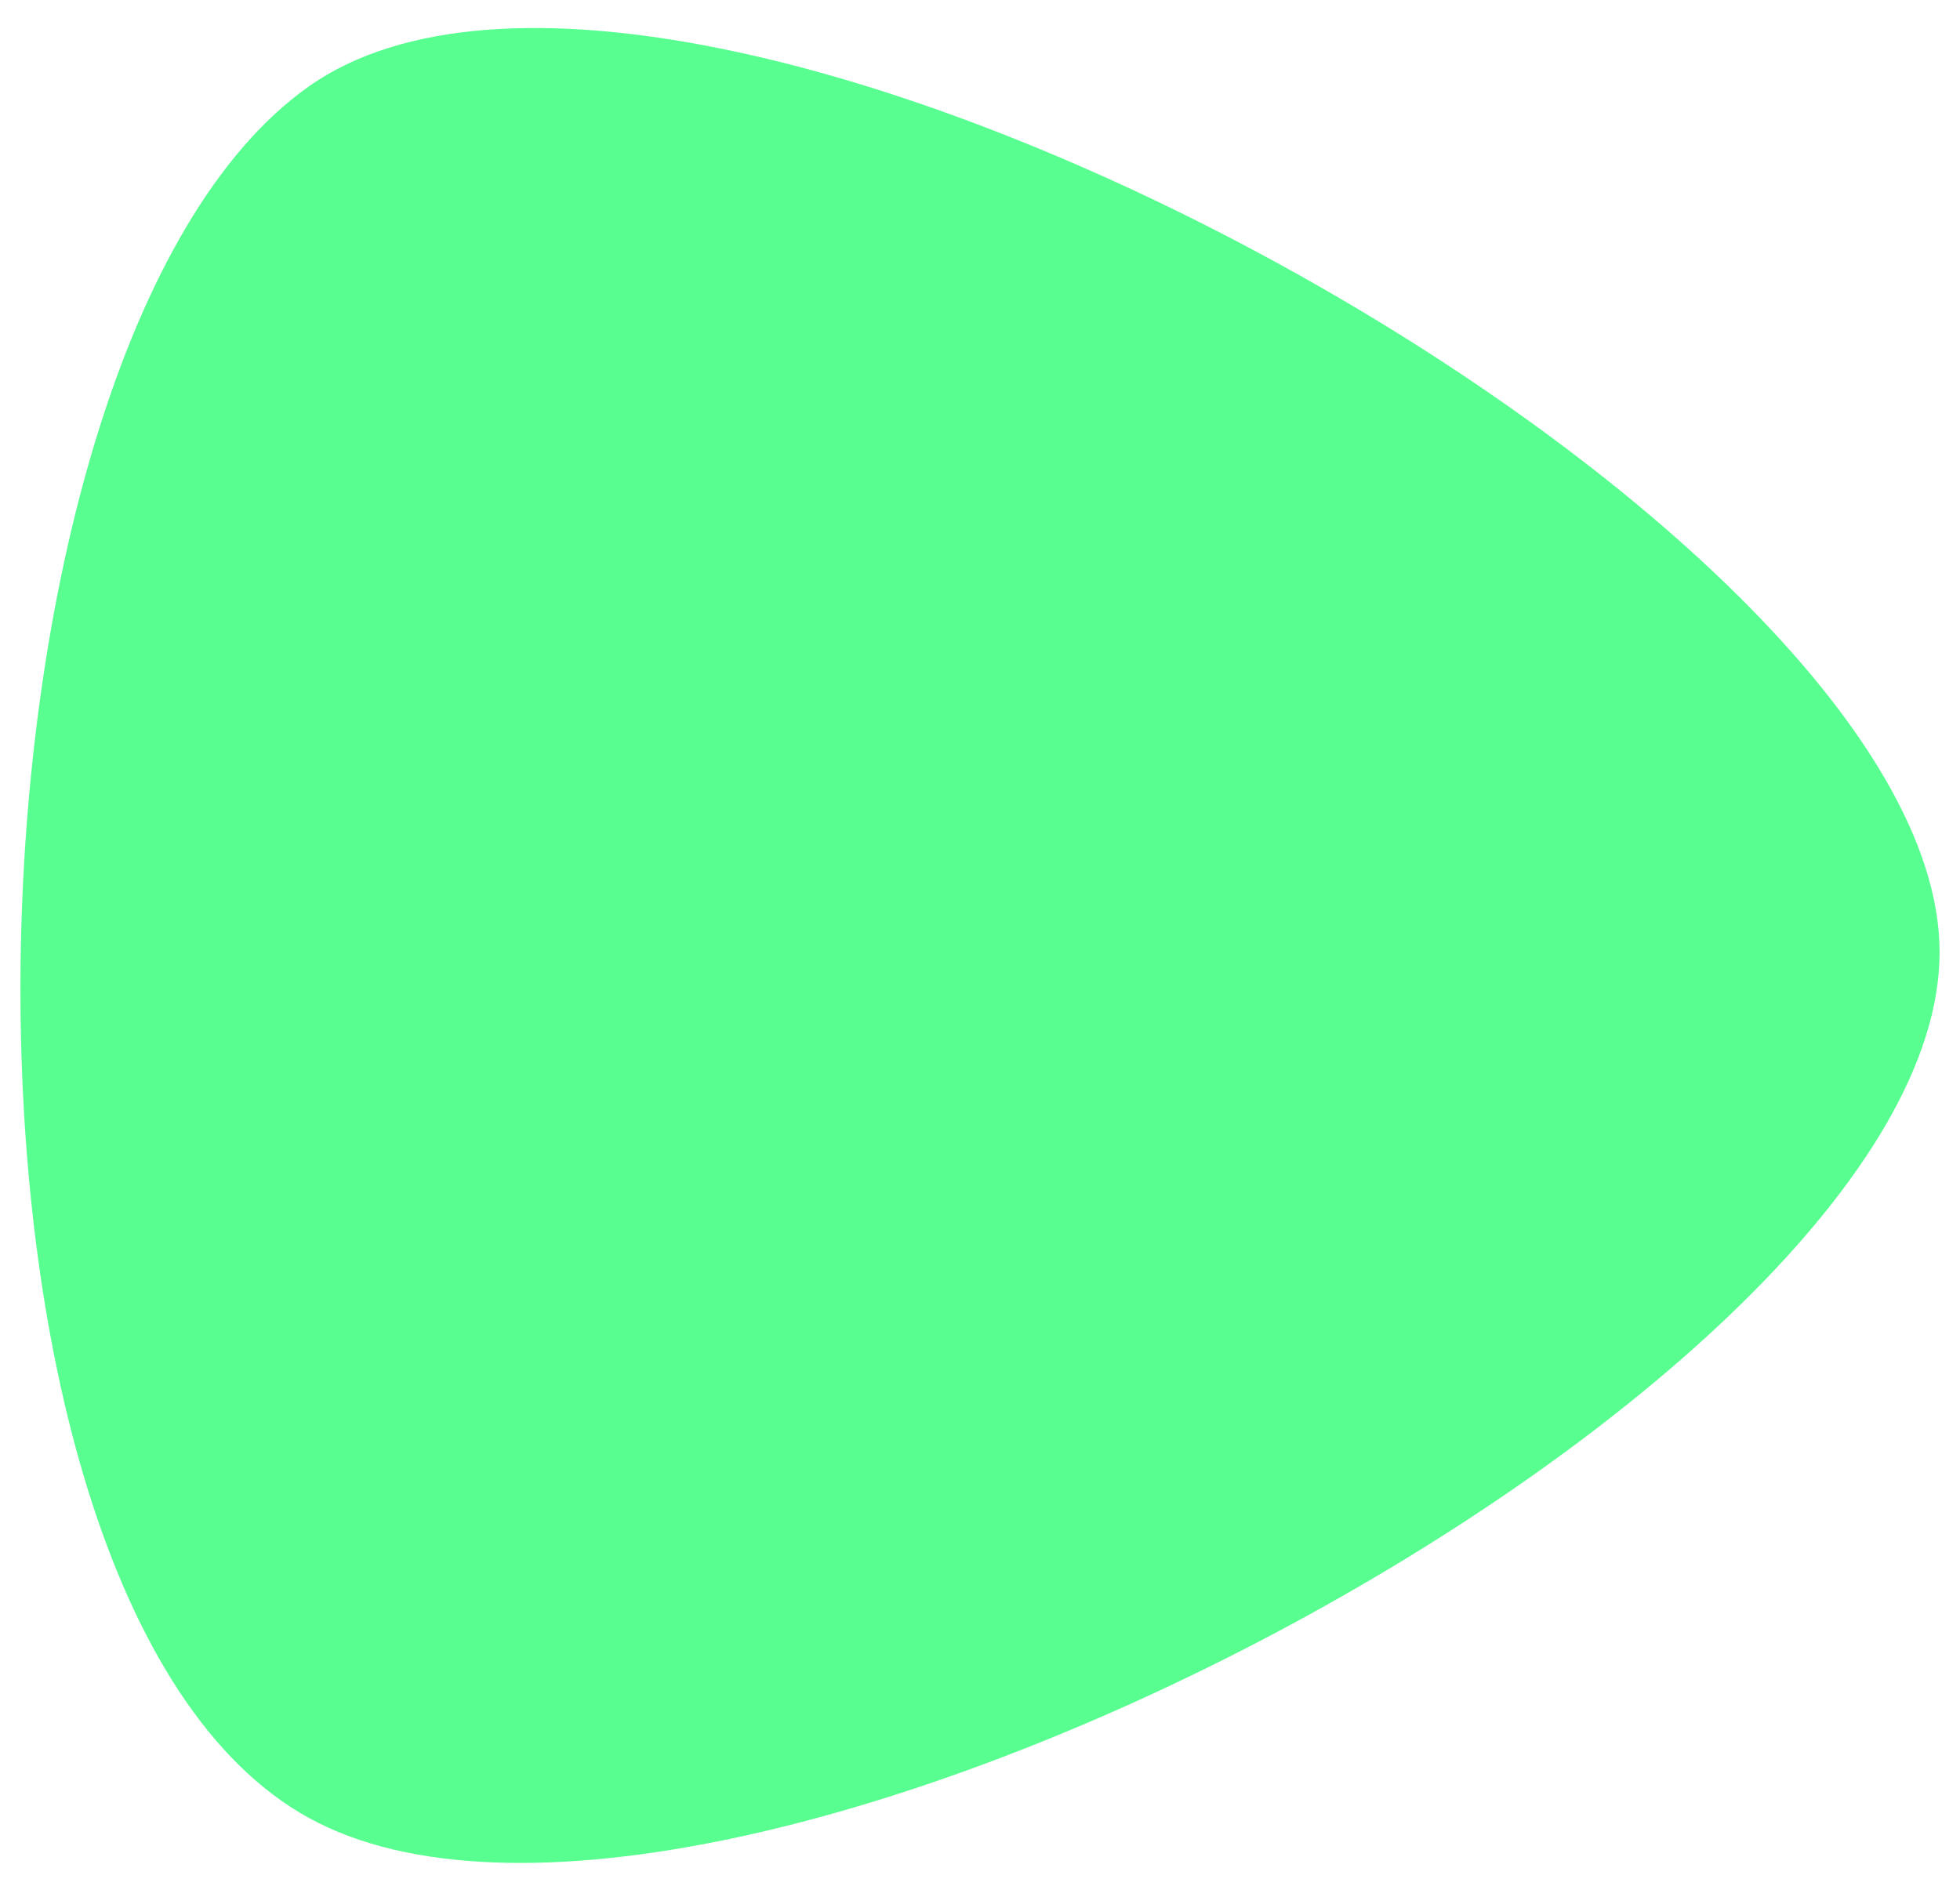 <svg width="53" height="51" viewBox="0 0 53 51" fill="none" xmlns="http://www.w3.org/2000/svg">
<g id="Group">
<path id="Vector" d="M8.341 2.344C-1.637 9.416 -2.442 43.209 8.341 49.16C19.26 55.187 52.448 37.604 52.448 25.753C52.448 13.903 18.446 -4.816 8.341 2.344Z" fill="#58FF90"/>
</g>
</svg>
